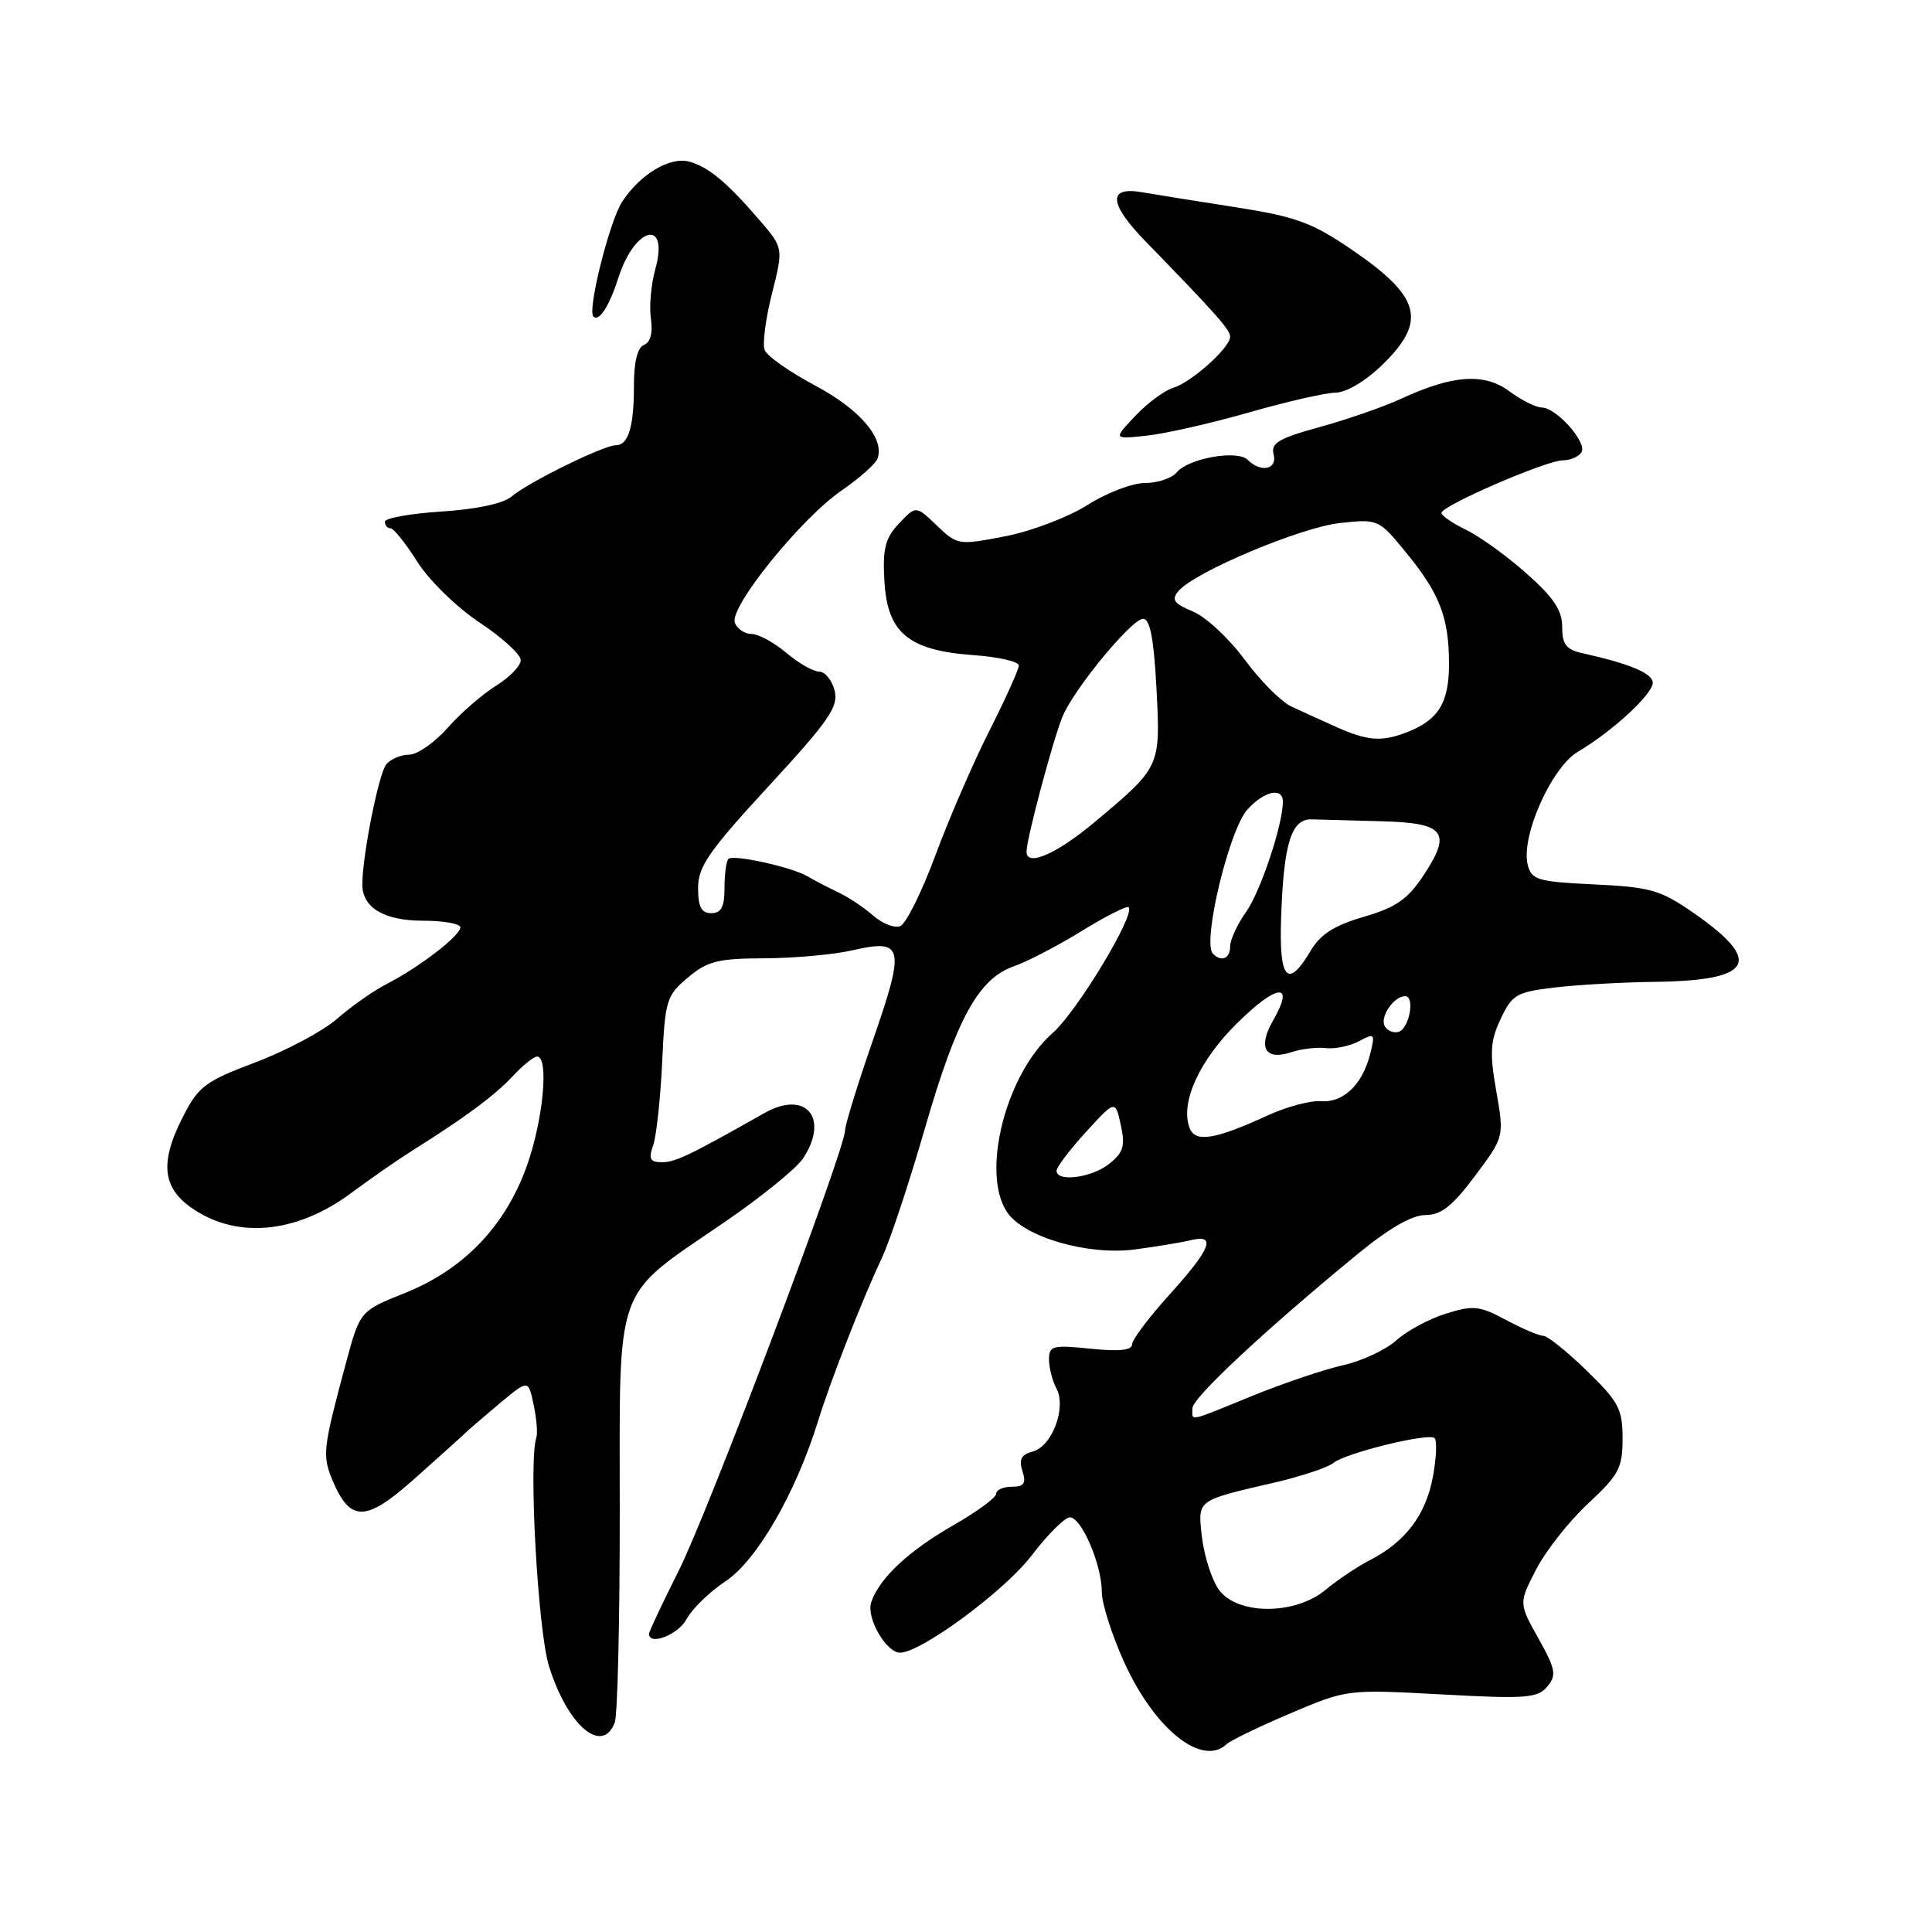 <?xml version="1.0" encoding="UTF-8" standalone="no"?>
<!DOCTYPE svg PUBLIC "-//W3C//DTD SVG 1.1//EN" "http://www.w3.org/Graphics/SVG/1.1/DTD/svg11.dtd" >
<svg xmlns="http://www.w3.org/2000/svg" xmlns:xlink="http://www.w3.org/1999/xlink" version="1.1" viewBox="0 0 256 256">
 <g >
 <path fill="currentColor"
d=" M 162.55 231.10 C 163.07 230.61 166.88 228.77 171.00 227.02 C 178.50 223.84 178.51 223.84 191.04 224.52 C 202.21 225.13 203.75 225.01 205.02 223.48 C 206.28 221.96 206.14 221.20 203.85 217.10 C 201.24 212.43 201.24 212.43 203.54 207.97 C 204.81 205.51 207.90 201.58 210.42 199.24 C 214.51 195.44 215.00 194.51 215.00 190.61 C 215.00 186.71 214.49 185.74 210.25 181.62 C 207.64 179.08 205.04 177.00 204.49 177.00 C 203.93 177.00 201.71 176.06 199.55 174.90 C 196.03 173.01 195.22 172.93 191.57 174.07 C 189.33 174.77 186.38 176.37 185.00 177.62 C 183.62 178.86 180.46 180.34 177.96 180.90 C 175.46 181.46 170.06 183.28 165.96 184.95 C 157.23 188.51 158.00 188.35 158.00 186.61 C 158.00 185.23 167.52 176.33 179.84 166.21 C 184.01 162.78 187.10 161.00 188.87 161.00 C 190.96 161.00 192.45 159.82 195.45 155.81 C 199.32 150.63 199.32 150.63 198.26 144.56 C 197.37 139.48 197.47 137.94 198.85 135.00 C 200.37 131.78 200.95 131.45 206.00 130.85 C 209.03 130.49 215.02 130.15 219.32 130.10 C 232.36 129.93 233.72 127.40 224.25 120.86 C 220.01 117.93 218.62 117.54 211.24 117.19 C 203.73 116.83 202.94 116.60 202.43 114.59 C 201.50 110.86 205.56 101.69 209.08 99.61 C 213.65 96.91 219.00 91.98 219.00 90.47 C 219.00 89.23 215.96 87.95 209.75 86.57 C 207.52 86.08 207.00 85.41 207.00 83.07 C 207.00 80.87 205.86 79.16 202.25 75.97 C 199.64 73.65 196.04 71.06 194.25 70.20 C 192.46 69.33 191.00 68.33 191.00 67.96 C 191.00 67.02 204.89 61.00 207.07 61.00 C 208.07 61.00 209.18 60.52 209.55 59.93 C 210.34 58.64 206.22 54.00 204.29 54.00 C 203.53 54.00 201.62 53.04 200.02 51.86 C 196.68 49.38 192.50 49.67 185.67 52.83 C 183.38 53.89 178.53 55.58 174.89 56.58 C 169.45 58.07 168.37 58.71 168.76 60.20 C 169.29 62.21 167.08 62.68 165.33 60.93 C 163.97 59.57 157.47 60.72 155.91 62.60 C 155.28 63.37 153.39 64.00 151.72 64.00 C 150.04 64.00 146.61 65.31 144.09 66.92 C 141.56 68.52 136.67 70.39 133.20 71.06 C 127.00 72.26 126.86 72.24 124.13 69.63 C 121.37 66.98 121.37 66.98 119.13 69.36 C 117.28 71.33 116.94 72.68 117.19 77.02 C 117.59 83.88 120.37 86.18 128.99 86.81 C 132.29 87.04 135.00 87.66 135.00 88.18 C 135.00 88.69 133.25 92.58 131.11 96.81 C 128.97 101.04 125.74 108.48 123.94 113.35 C 122.14 118.21 120.04 122.43 119.28 122.72 C 118.52 123.01 116.91 122.38 115.70 121.32 C 114.49 120.25 112.38 118.85 111.00 118.20 C 109.62 117.55 107.83 116.61 107.00 116.12 C 104.92 114.89 97.16 113.18 96.52 113.81 C 96.23 114.10 96.00 115.83 96.00 117.67 C 96.00 120.17 95.57 121.00 94.25 121.00 C 92.93 121.00 92.50 120.17 92.50 117.65 C 92.50 114.82 93.94 112.75 101.86 104.16 C 109.86 95.48 111.13 93.64 110.59 91.50 C 110.24 90.13 109.33 89.00 108.56 89.00 C 107.79 89.00 105.82 87.88 104.18 86.50 C 102.55 85.12 100.47 84.00 99.57 84.00 C 98.67 84.00 97.68 83.33 97.37 82.52 C 96.59 80.50 106.11 68.71 111.52 64.99 C 113.89 63.36 116.03 61.46 116.28 60.76 C 117.23 58.09 113.94 54.24 108.00 51.08 C 104.62 49.28 101.62 47.17 101.32 46.38 C 101.01 45.59 101.45 42.23 102.29 38.90 C 103.81 32.86 103.81 32.86 100.66 29.19 C 96.33 24.16 93.88 22.12 91.34 21.42 C 88.78 20.72 84.84 23.07 82.44 26.73 C 80.78 29.26 77.81 41.08 78.62 41.93 C 79.36 42.71 80.73 40.58 81.93 36.83 C 84.12 29.98 88.70 28.89 86.83 35.67 C 86.27 37.67 86.01 40.64 86.25 42.25 C 86.52 44.11 86.19 45.37 85.34 45.70 C 84.48 46.03 84.00 47.93 84.00 51.03 C 84.00 56.60 83.27 59.00 81.59 59.00 C 79.98 59.00 69.93 63.94 67.76 65.81 C 66.69 66.72 63.10 67.49 58.51 67.78 C 54.38 68.05 51.00 68.65 51.00 69.13 C 51.00 69.61 51.34 70.00 51.75 70.00 C 52.16 70.00 53.76 72.00 55.30 74.44 C 56.87 76.92 60.51 80.47 63.55 82.49 C 66.55 84.48 69.00 86.72 69.00 87.47 C 69.00 88.22 67.54 89.74 65.75 90.85 C 63.96 91.95 61.07 94.46 59.33 96.43 C 57.59 98.39 55.29 100.00 54.21 100.00 C 53.13 100.00 51.77 100.58 51.18 101.28 C 50.19 102.47 48.02 113.33 48.01 117.18 C 47.99 120.27 50.89 122.00 56.07 122.00 C 58.78 122.00 61.00 122.40 61.00 122.88 C 61.00 123.98 55.58 128.15 51.26 130.37 C 49.48 131.29 46.51 133.37 44.66 135.00 C 42.80 136.62 37.96 139.21 33.89 140.75 C 27.16 143.29 26.30 143.94 24.22 148.02 C 20.93 154.46 21.55 157.90 26.50 160.76 C 32.30 164.10 39.69 163.13 46.44 158.15 C 49.15 156.14 52.81 153.60 54.57 152.50 C 61.47 148.18 65.60 145.13 67.92 142.62 C 69.26 141.18 70.72 140.00 71.17 140.00 C 72.76 140.00 71.99 148.34 69.84 154.40 C 67.01 162.41 61.49 168.19 53.68 171.32 C 47.70 173.71 47.70 173.71 45.84 180.61 C 42.82 191.81 42.69 192.85 44.01 196.03 C 46.37 201.72 48.42 201.72 54.80 196.05 C 57.93 193.27 60.95 190.55 61.50 190.02 C 62.05 189.49 64.19 187.65 66.25 185.92 C 70.01 182.79 70.01 182.79 70.71 186.14 C 71.10 187.99 71.26 189.95 71.07 190.50 C 70.02 193.48 71.26 216.02 72.74 220.76 C 75.19 228.64 79.79 232.59 81.46 228.25 C 81.83 227.29 82.13 214.69 82.12 200.26 C 82.12 169.53 81.19 172.09 96.02 161.93 C 100.87 158.61 105.55 154.81 106.42 153.48 C 109.94 148.11 106.76 144.39 101.30 147.48 C 91.41 153.08 89.48 154.00 87.73 154.00 C 86.13 154.00 85.91 153.58 86.55 151.75 C 86.98 150.51 87.51 145.58 87.74 140.78 C 88.12 132.54 88.30 131.92 91.15 129.53 C 93.74 127.35 95.13 127.00 101.33 126.98 C 105.27 126.96 110.48 126.49 112.91 125.93 C 119.74 124.36 119.98 125.39 115.69 137.76 C 113.64 143.67 111.98 149.06 111.98 149.75 C 112.02 152.22 93.85 200.34 89.97 208.05 C 87.79 212.40 86.00 216.19 86.00 216.48 C 86.00 218.12 89.87 216.61 90.98 214.53 C 91.71 213.18 94.03 210.92 96.14 209.52 C 100.25 206.81 105.40 197.91 108.33 188.50 C 110.09 182.82 114.16 172.43 116.93 166.50 C 117.96 164.30 120.49 156.65 122.56 149.50 C 126.76 134.95 129.67 129.66 134.34 128.04 C 136.08 127.44 140.12 125.34 143.32 123.37 C 146.51 121.41 149.32 119.98 149.55 120.21 C 150.49 121.16 142.70 134.06 139.47 136.89 C 133.23 142.37 129.92 155.58 133.50 160.70 C 135.78 163.95 144.16 166.37 150.35 165.56 C 153.18 165.19 156.51 164.64 157.75 164.34 C 161.23 163.48 160.48 165.45 155.00 171.50 C 152.25 174.54 150.00 177.53 150.00 178.15 C 150.00 178.92 148.25 179.10 144.50 178.71 C 139.48 178.19 139.00 178.32 139.00 180.14 C 139.00 181.23 139.44 182.96 139.98 183.97 C 141.34 186.51 139.41 191.66 136.85 192.33 C 135.33 192.73 134.98 193.38 135.48 194.93 C 136.00 196.57 135.70 197.00 134.07 197.00 C 132.93 197.00 132.00 197.42 132.00 197.93 C 132.00 198.44 129.43 200.33 126.28 202.13 C 120.40 205.49 116.51 209.14 115.44 212.30 C 114.75 214.34 117.42 219.00 119.27 218.99 C 122.06 218.97 133.13 210.79 136.68 206.13 C 138.78 203.37 141.06 201.09 141.74 201.06 C 143.28 200.99 146.00 207.32 146.00 210.98 C 146.00 212.49 147.33 216.65 148.95 220.23 C 152.99 229.14 159.30 234.18 162.55 231.10 Z  M 165.50 54.65 C 170.45 53.23 175.61 52.05 176.96 52.03 C 178.41 52.01 180.96 50.49 183.21 48.30 C 189.15 42.49 188.26 39.29 178.95 32.97 C 173.82 29.48 171.63 28.69 163.73 27.46 C 158.65 26.67 153.04 25.77 151.25 25.46 C 146.77 24.70 146.94 26.99 151.75 31.94 C 161.24 41.70 163.00 43.69 163.00 44.62 C 163.00 46.07 157.86 50.67 155.43 51.40 C 154.29 51.74 152.04 53.41 150.43 55.11 C 147.50 58.21 147.50 58.21 152.00 57.72 C 154.47 57.45 160.55 56.07 165.50 54.65 Z  M 161.40 210.49 C 160.49 209.10 159.53 206.02 159.26 203.64 C 158.70 198.69 158.48 198.86 168.74 196.48 C 172.38 195.64 175.96 194.45 176.70 193.84 C 178.24 192.56 189.01 189.89 190.05 190.53 C 190.43 190.77 190.35 193.08 189.87 195.67 C 188.92 200.76 186.25 204.29 181.50 206.74 C 179.85 207.59 177.23 209.34 175.67 210.64 C 171.53 214.10 163.71 214.01 161.40 210.49 Z  M 140.00 155.13 C 140.00 154.65 141.75 152.34 143.89 150.00 C 147.78 145.74 147.78 145.74 148.51 149.06 C 149.12 151.81 148.86 152.70 147.01 154.19 C 144.71 156.05 140.00 156.68 140.00 155.13 Z  M 157.63 149.47 C 156.35 146.14 158.90 140.52 163.95 135.55 C 169.29 130.29 171.61 130.13 168.69 135.22 C 166.62 138.83 167.64 140.58 171.15 139.41 C 172.44 138.98 174.49 138.74 175.70 138.88 C 176.90 139.02 178.88 138.60 180.08 137.96 C 182.15 136.85 182.23 136.94 181.56 139.64 C 180.55 143.70 178.01 146.14 175.05 145.91 C 173.65 145.81 170.47 146.65 168.00 147.79 C 160.99 151.01 158.38 151.43 157.63 149.47 Z  M 183.51 136.01 C 182.77 134.82 184.66 132.00 186.19 132.00 C 187.52 132.00 186.75 136.26 185.34 136.72 C 184.70 136.93 183.88 136.61 183.51 136.01 Z  M 169.75 121.75 C 170.08 111.74 171.09 108.48 173.82 108.57 C 175.02 108.61 179.16 108.72 183.03 108.82 C 191.47 109.04 192.42 110.25 188.62 116.00 C 186.52 119.17 184.97 120.24 180.72 121.48 C 176.77 122.63 174.97 123.79 173.65 126.01 C 170.65 131.09 169.47 129.81 169.75 121.75 Z  M 160.72 126.38 C 159.26 124.93 162.86 109.93 165.30 107.25 C 167.54 104.79 170.01 104.27 169.99 106.25 C 169.96 109.36 167.01 118.18 165.10 120.85 C 163.95 122.48 163.00 124.53 163.00 125.40 C 163.00 127.02 161.85 127.51 160.72 126.38 Z  M 136.02 112.82 C 136.04 111.09 139.48 98.20 140.77 95.00 C 142.23 91.38 149.95 82.00 151.46 82.00 C 152.39 82.00 152.89 84.60 153.24 91.25 C 153.78 101.64 153.80 101.61 145.00 108.97 C 139.93 113.21 135.99 114.90 136.02 112.82 Z  M 177.00 96.30 C 175.07 95.43 172.42 94.23 171.10 93.61 C 169.78 93.00 167.00 90.21 164.93 87.41 C 162.86 84.60 159.77 81.73 158.07 81.03 C 155.56 79.99 155.19 79.48 156.14 78.33 C 158.23 75.81 172.36 69.86 177.58 69.30 C 182.61 68.76 182.70 68.80 186.27 73.16 C 190.78 78.66 192.00 81.82 192.00 87.99 C 192.00 93.19 190.57 95.45 186.28 97.08 C 183.03 98.32 181.14 98.16 177.00 96.30 Z "/>
</g>
</svg>